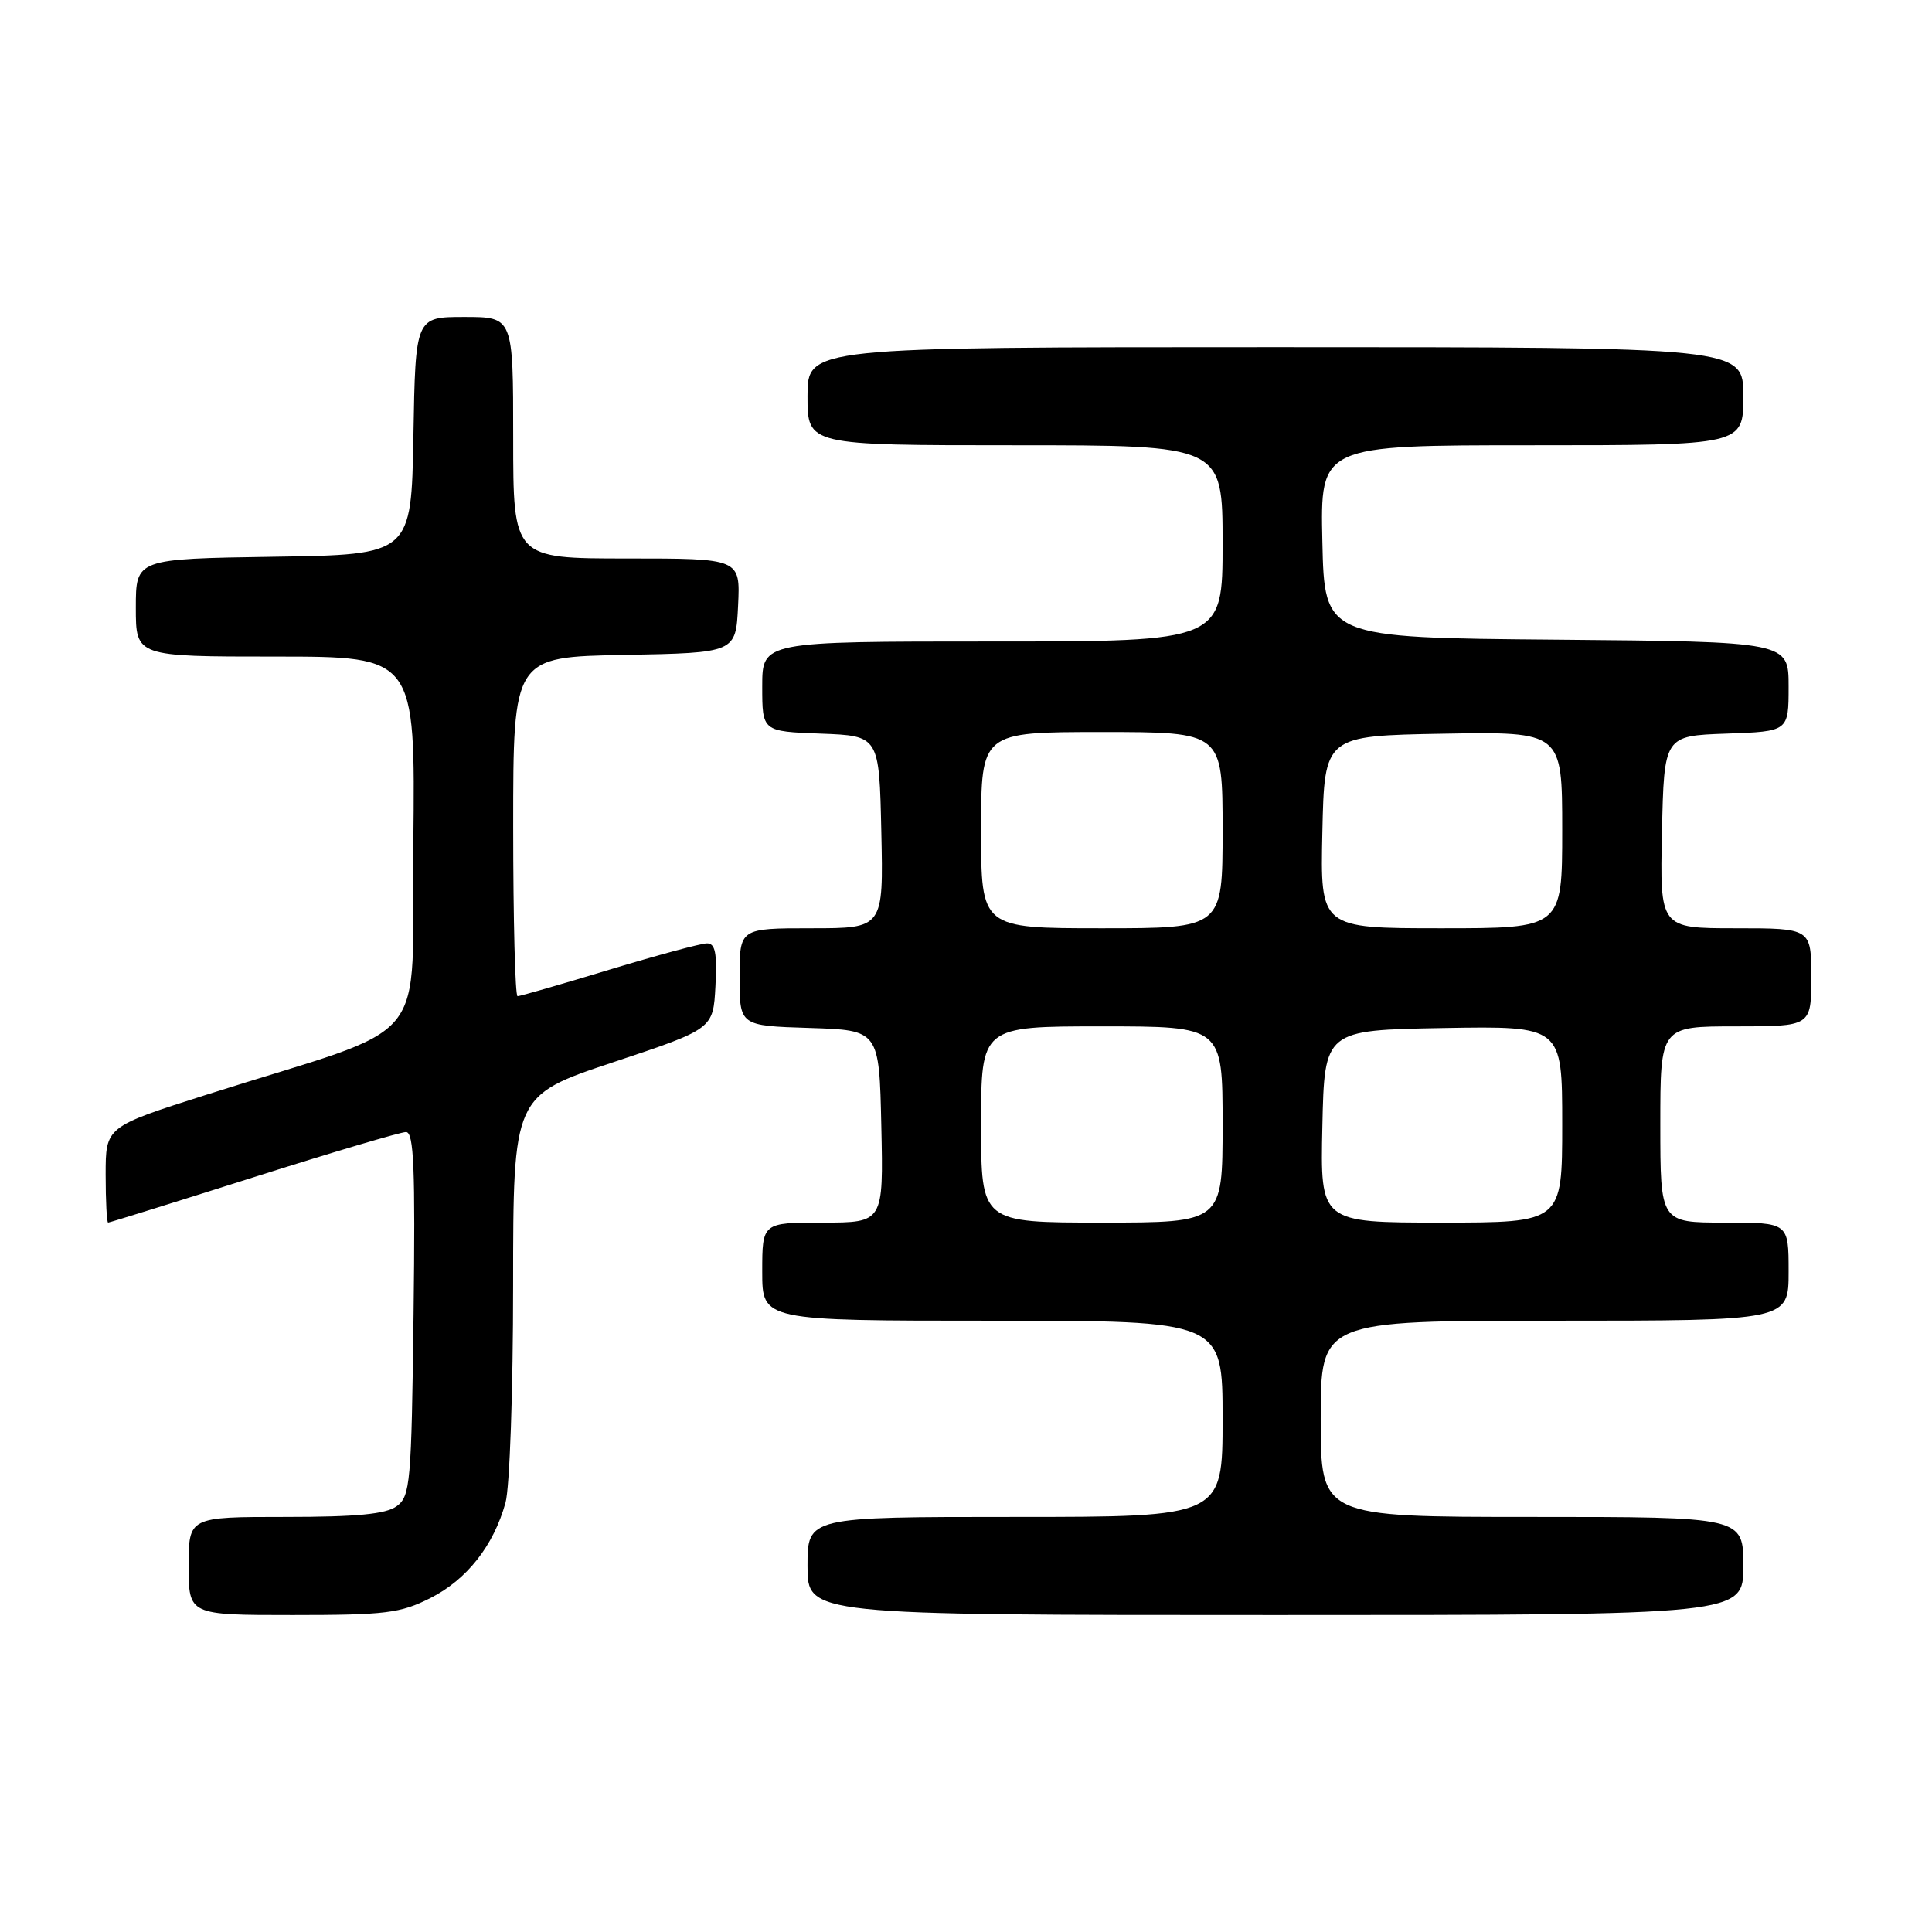 <?xml version="1.0" encoding="UTF-8" standalone="no"?>
<!DOCTYPE svg PUBLIC "-//W3C//DTD SVG 1.1//EN" "http://www.w3.org/Graphics/SVG/1.1/DTD/svg11.dtd" >
<svg xmlns="http://www.w3.org/2000/svg" xmlns:xlink="http://www.w3.org/1999/xlink" version="1.1" viewBox="0 0 256 256">
 <g >
 <path fill="currentColor"
d=" M 57.03 211.75 C 61.86 209.31 65.40 204.82 66.98 199.12 C 67.54 197.13 67.99 184.18 67.99 170.33 C 68.00 145.17 68.00 145.17 81.25 140.75 C 94.50 136.34 94.50 136.34 94.80 130.67 C 95.03 126.29 94.78 125.00 93.68 125.00 C 92.89 125.00 87.06 126.58 80.71 128.50 C 74.36 130.43 68.90 132.00 68.58 132.00 C 68.26 132.00 68.00 121.89 68.00 109.53 C 68.00 87.05 68.00 87.05 82.75 86.78 C 97.50 86.50 97.50 86.50 97.80 80.25 C 98.10 74.00 98.10 74.00 83.05 74.00 C 68.00 74.00 68.00 74.00 68.00 58.00 C 68.00 42.00 68.00 42.00 61.53 42.00 C 55.05 42.00 55.05 42.00 54.78 57.75 C 54.50 73.50 54.50 73.50 36.25 73.77 C 18.00 74.05 18.00 74.05 18.00 80.52 C 18.00 87.00 18.00 87.00 36.52 87.00 C 55.03 87.00 55.03 87.00 54.77 111.67 C 54.46 139.61 58.01 135.30 27.25 145.09 C 14.00 149.31 14.00 149.31 14.00 155.66 C 14.00 159.15 14.15 162.00 14.33 162.00 C 14.51 162.00 23.17 159.30 33.58 156.00 C 43.98 152.70 53.09 150.00 53.80 150.00 C 54.84 150.00 55.04 154.83 54.80 174.08 C 54.52 196.58 54.37 198.26 52.56 199.58 C 51.12 200.63 47.29 201.00 37.81 201.00 C 25.00 201.00 25.00 201.00 25.00 207.50 C 25.00 214.00 25.00 214.00 38.79 214.00 C 51.10 214.00 53.05 213.76 57.03 211.75 Z  M 231.00 207.50 C 231.00 201.00 231.00 201.00 203.00 201.00 C 175.00 201.00 175.00 201.00 175.00 188.00 C 175.00 175.00 175.00 175.00 206.00 175.00 C 237.00 175.00 237.00 175.00 237.00 168.50 C 237.00 162.00 237.00 162.00 228.50 162.00 C 220.00 162.00 220.00 162.00 220.00 149.00 C 220.00 136.00 220.00 136.00 230.00 136.00 C 240.00 136.00 240.00 136.00 240.00 129.50 C 240.00 123.00 240.00 123.00 229.97 123.00 C 219.94 123.00 219.94 123.00 220.22 110.25 C 220.50 97.50 220.50 97.50 228.75 97.21 C 237.00 96.92 237.00 96.92 237.00 90.97 C 237.00 85.03 237.00 85.03 206.25 84.76 C 175.50 84.50 175.50 84.50 175.22 71.75 C 174.94 59.00 174.94 59.00 202.97 59.00 C 231.00 59.00 231.00 59.00 231.00 52.50 C 231.00 46.00 231.00 46.00 169.00 46.00 C 107.00 46.00 107.00 46.00 107.00 52.50 C 107.00 59.00 107.00 59.00 134.50 59.00 C 162.00 59.00 162.00 59.00 162.00 72.00 C 162.00 85.00 162.00 85.00 131.50 85.00 C 101.00 85.00 101.00 85.00 101.00 90.96 C 101.00 96.92 101.00 96.92 108.75 97.21 C 116.50 97.50 116.50 97.50 116.78 110.25 C 117.06 123.00 117.06 123.00 107.53 123.00 C 98.00 123.00 98.00 123.00 98.00 129.46 C 98.00 135.92 98.00 135.92 107.25 136.21 C 116.50 136.50 116.50 136.50 116.78 149.25 C 117.06 162.00 117.06 162.00 109.03 162.00 C 101.00 162.00 101.00 162.00 101.00 168.50 C 101.00 175.00 101.00 175.00 131.50 175.00 C 162.00 175.00 162.00 175.00 162.00 188.00 C 162.00 201.00 162.00 201.00 134.50 201.00 C 107.00 201.00 107.00 201.00 107.00 207.50 C 107.00 214.00 107.00 214.00 169.00 214.00 C 231.00 214.00 231.00 214.00 231.00 207.50 Z  M 130.00 149.00 C 130.00 136.00 130.00 136.00 146.00 136.00 C 162.00 136.00 162.00 136.00 162.00 149.00 C 162.00 162.00 162.00 162.00 146.00 162.00 C 130.00 162.00 130.00 162.00 130.00 149.00 Z  M 175.22 149.25 C 175.50 136.50 175.50 136.50 191.25 136.22 C 207.00 135.95 207.00 135.95 207.00 148.97 C 207.00 162.00 207.00 162.00 190.97 162.00 C 174.94 162.00 174.94 162.00 175.22 149.25 Z  M 130.00 110.00 C 130.00 97.00 130.00 97.00 146.00 97.00 C 162.00 97.00 162.00 97.00 162.00 110.00 C 162.00 123.00 162.00 123.00 146.00 123.00 C 130.00 123.00 130.00 123.00 130.00 110.00 Z  M 175.22 110.25 C 175.50 97.50 175.50 97.50 191.25 97.22 C 207.00 96.95 207.00 96.95 207.00 109.97 C 207.00 123.00 207.00 123.00 190.97 123.00 C 174.94 123.00 174.94 123.00 175.22 110.25 Z "/>
</g>
</svg>